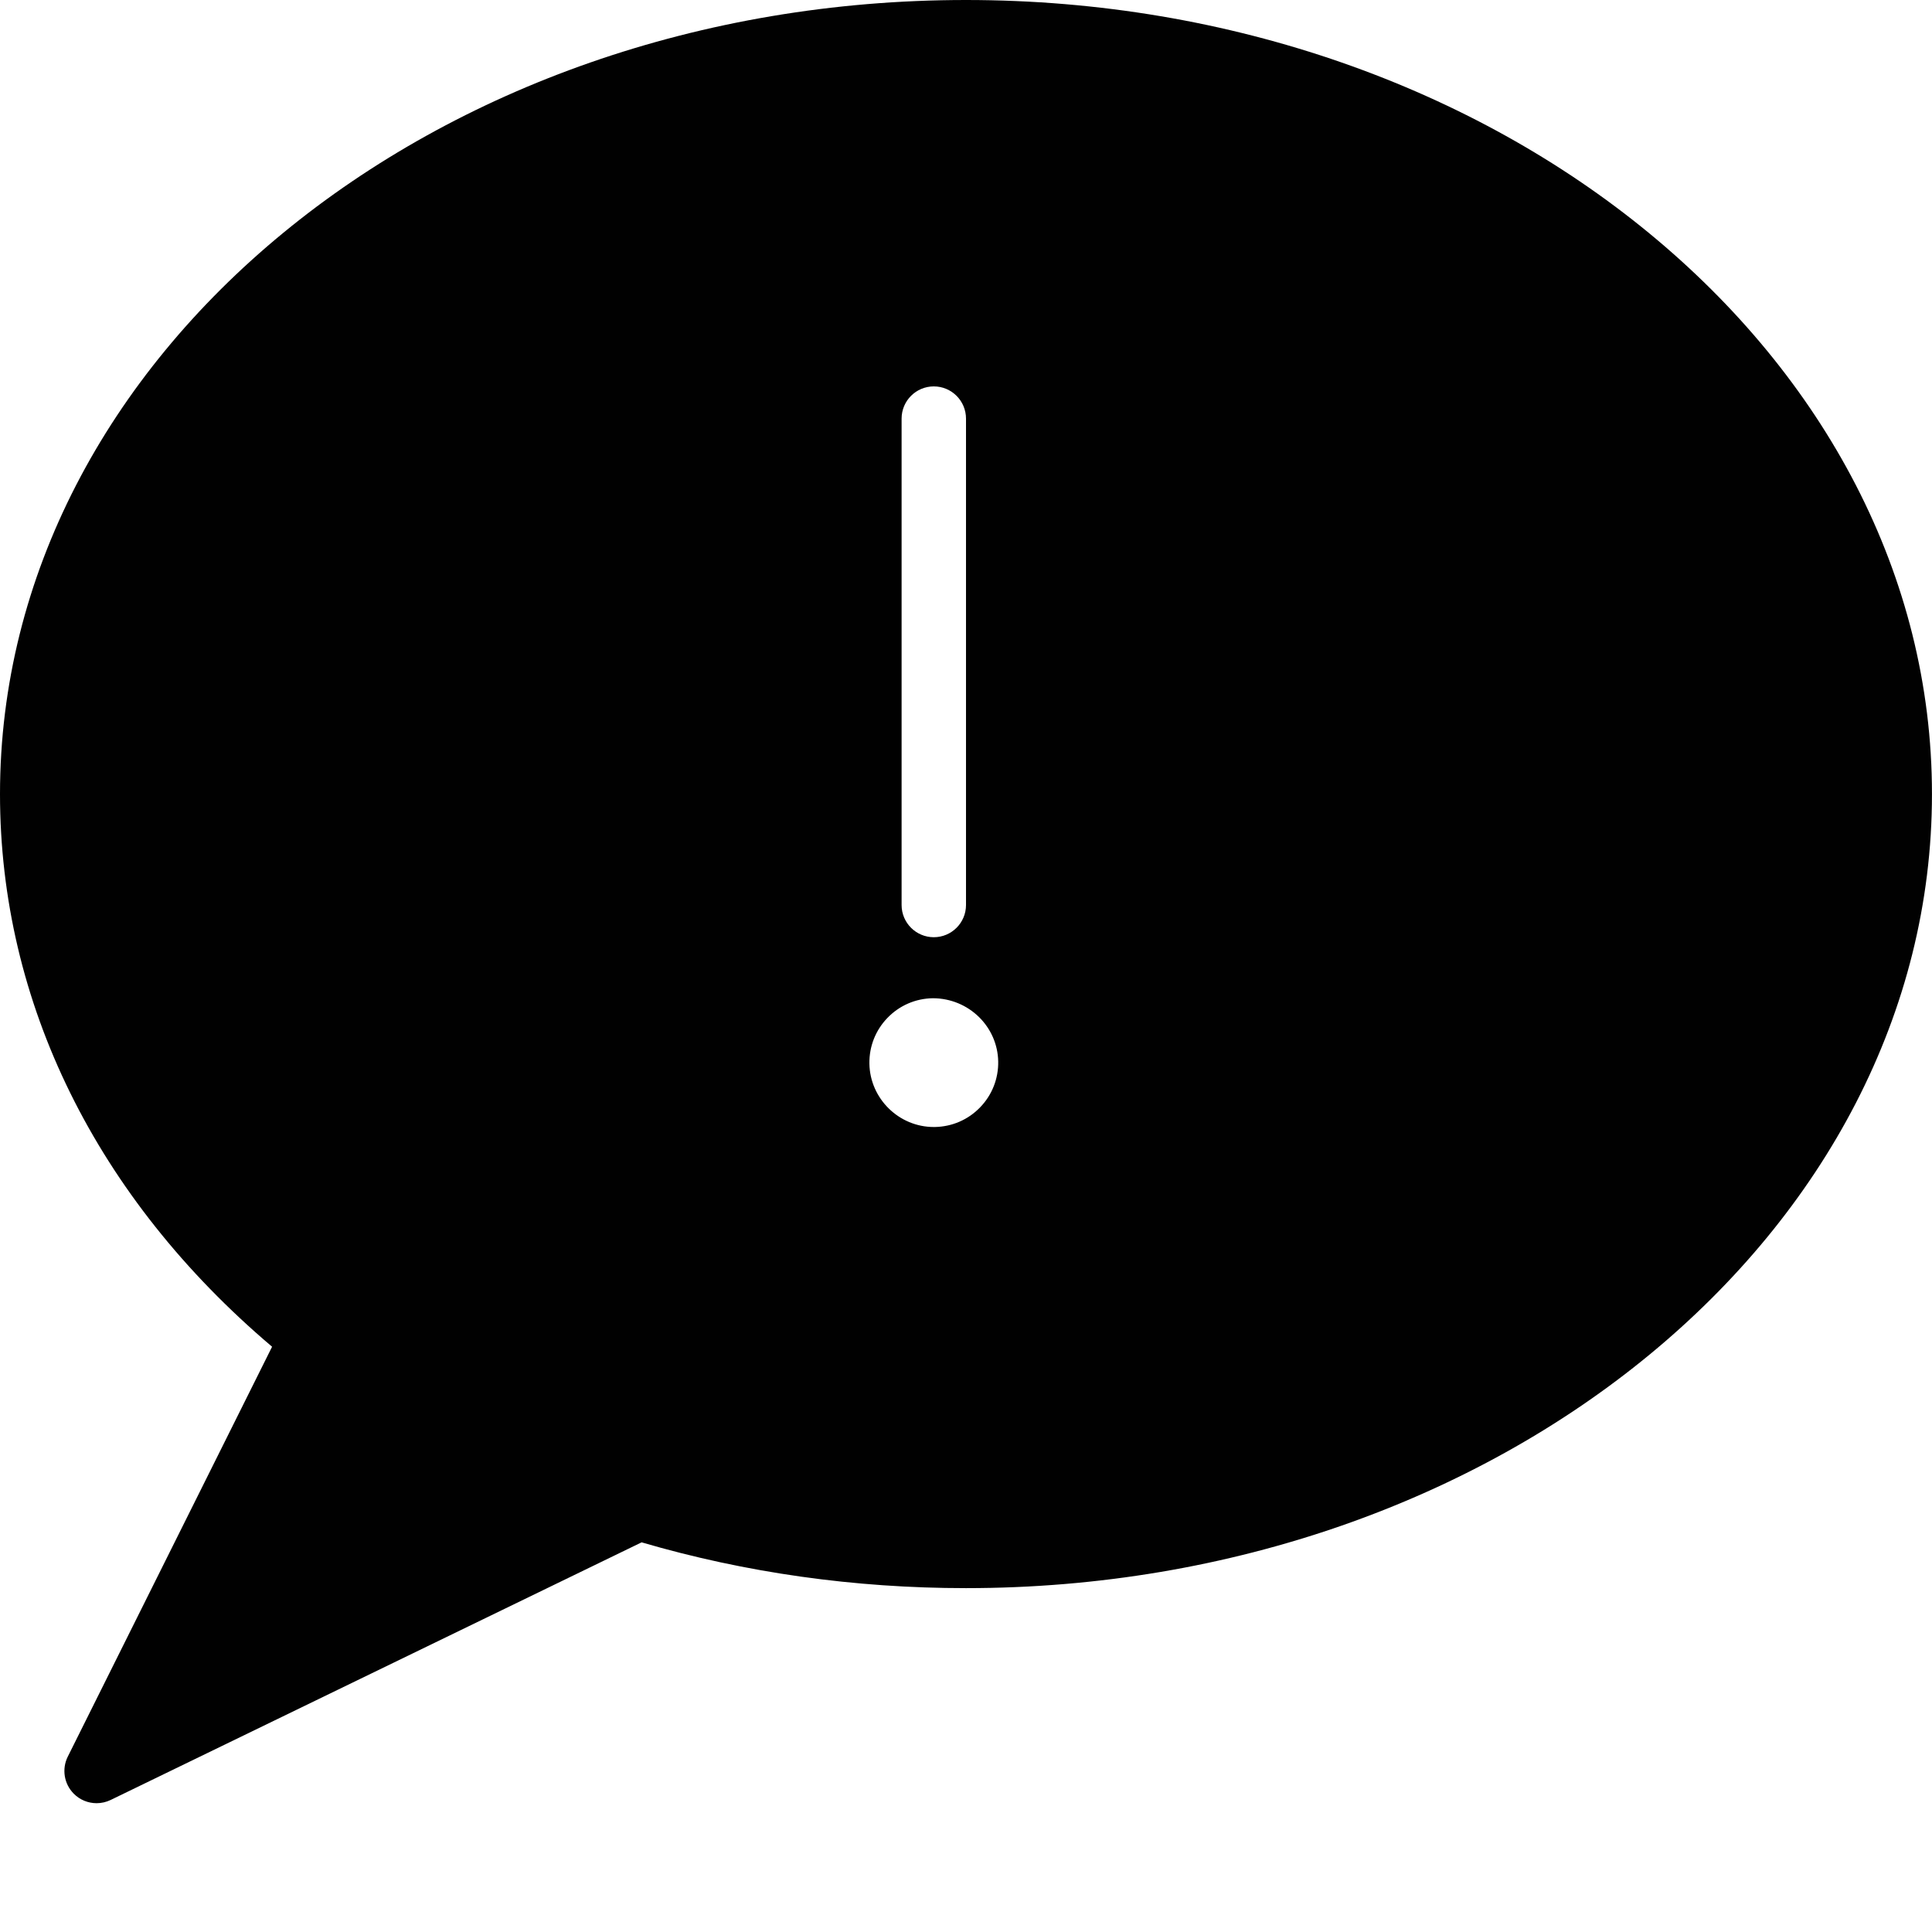 <?xml version="1.0" encoding="utf-8"?>
<!-- Generator: Adobe Illustrator 17.0.0, SVG Export Plug-In . SVG Version: 6.00 Build 0)  -->
<!DOCTYPE svg PUBLIC "-//W3C//DTD SVG 1.1//EN" "http://www.w3.org/Graphics/SVG/1.1/DTD/svg11.dtd">
<svg version="1.1" xmlns="http://www.w3.org/2000/svg" xmlns:xlink="http://www.w3.org/1999/xlink" x="0px" y="0px" width="60px"
	 height="60px" viewBox="0 0 60 60" enable-background="new 0 0 60 60" xml:space="preserve">
<g id="Layer_3">
	<path fill="#010101" d="M30,0C13.458,0,0,11.063,0,24.661c0,6.475,2.994,12.541,8.45,17.163l-6.345,12.73
		c-0.191,0.383-0.117,0.845,0.184,1.149C2.481,55.898,2.739,56,3,56c0.148,0,0.297-0.033,0.436-0.1l16.49-8.001
		c3.226,0.944,6.612,1.422,10.073,1.422c16.542,0,30-11.062,30-24.66C60,11.063,46.542,0,30,0z M28,13c0-0.552,0.448-1,1-1
		c0.552,0,1,0.448,1,1v15.106c0,0.552-0.448,1-1,1c-0.552,0-1-0.448-1-1V13z M30.438,34.39c-0.371,0.384-0.87,0.6-1.403,0.61
		c-0.006,0-0.03,0-0.036,0c-1.083,0-1.98-0.881-1.999-1.965c-0.009-0.535,0.19-1.04,0.561-1.424c0.372-0.385,0.871-0.601,1.405-0.61
		c0.001,0,0.001,0,0.001,0c1.117,0,2.014,0.881,2.033,1.965C31.009,33.5,30.81,34.006,30.438,34.39z"/>
</g>
<g id="nyt_x5F_exporter_x5F_info" display="none">
</g>
</svg>
